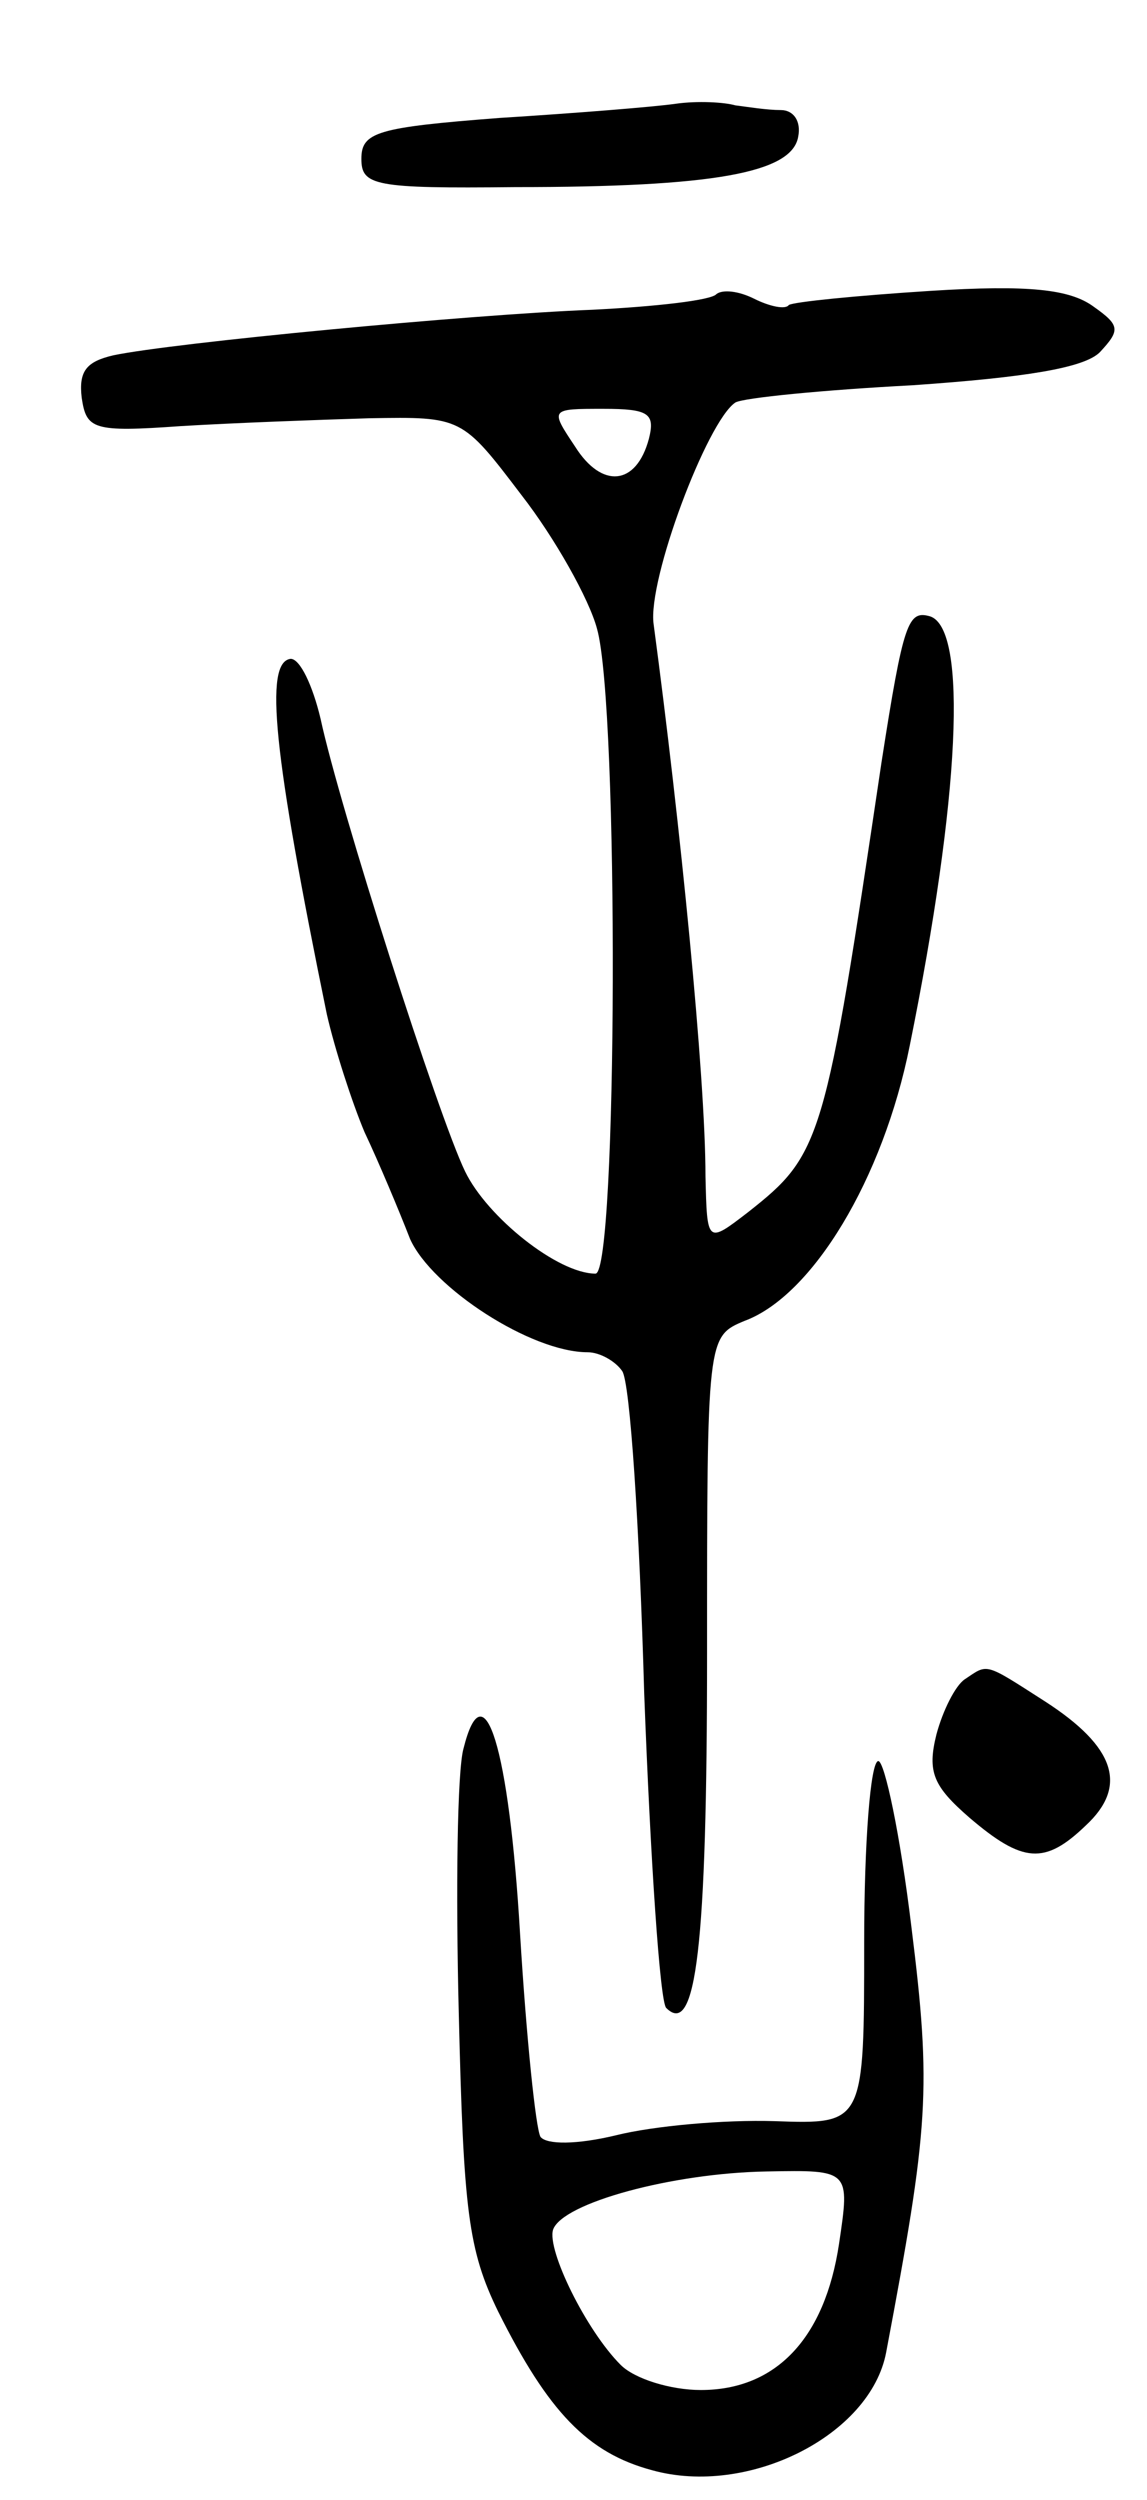 <svg version="1.0" xmlns="http://www.w3.org/2000/svg"
 width="73pt" height="159pt" viewBox="0 0 73 159"
 preserveAspectRatio="xMidYMid meet">
<g transform="translate(0,159) scale(0.1,-0.1)"
fill="#000000" stroke="none">
<path d="M430 1524 c-14 -2 -64 -6 -112 -9 -78 -6 -88 -9 -88 -26 0 -17 8 -19
98 -18 126 0 176 9 180 32 2 10 -3 17 -11 17 -9 0 -21 2 -29 3 -7 2 -24 3 -38
1z"/>
<path d="M456 1403 c-3 -4 -39 -8 -79 -10 -78 -3 -267 -21 -305 -29 -17 -4
-22 -10 -20 -27 3 -20 7 -22 63 -18 33 2 87 4 120 5 59 1 59 1 97 -49 21 -27
43 -66 48 -85 14 -50 13 -410 -1 -410 -24 0 -69 36 -83 65 -17 35 -80 232 -92
288 -5 21 -13 38 -19 38 -17 -2 -11 -60 23 -226 5 -22 16 -56 24 -75 9 -19 22
-50 29 -68 14 -31 77 -72 113 -72 8 0 18 -6 22 -12 5 -7 11 -99 14 -205 4
-106 10 -196 14 -200 19 -19 26 39 26 225 0 202 0 202 24 212 43 16 88 90 105
175 32 158 37 265 13 273 -14 4 -17 -3 -31 -93 -36 -242 -38 -249 -85 -286
-26 -20 -26 -20 -27 23 0 63 -16 224 -33 351 -4 28 34 129 52 141 5 3 56 8
113 11 72 5 109 11 119 21 13 14 13 17 -4 29 -15 11 -41 14 -104 10 -47 -3
-87 -7 -90 -9 -2 -3 -12 -1 -22 4 -10 5 -20 6 -24 3z m-43 -92 c-8 -30 -30
-32 -47 -5 -16 24 -16 24 18 24 29 0 33 -3 29 -19z"/>
<path d="M614 522 c-6 -4 -14 -20 -18 -35 -6 -24 -2 -33 21 -53 34 -29 48 -30
74 -5 27 25 19 50 -26 79 -39 25 -36 24 -51 14z"/>
<path d="M295 478 c-4 -14 -5 -90 -3 -169 3 -125 6 -150 25 -189 32 -64 57
-90 98 -101 61 -17 139 22 149 75 27 143 29 167 16 271 -7 58 -17 105 -21 105
-5 0 -9 -52 -9 -115 0 -116 0 -116 -57 -114 -32 1 -77 -3 -101 -9 -25 -6 -44
-6 -48 -1 -3 5 -9 63 -13 129 -7 119 -23 170 -36 118z m239 -315 c-9 -60 -40
-93 -88 -93 -19 0 -42 7 -51 16 -22 22 -47 73 -43 86 6 17 76 36 136 37 53 1
53 1 46 -46z"/>
</g>
</svg>
